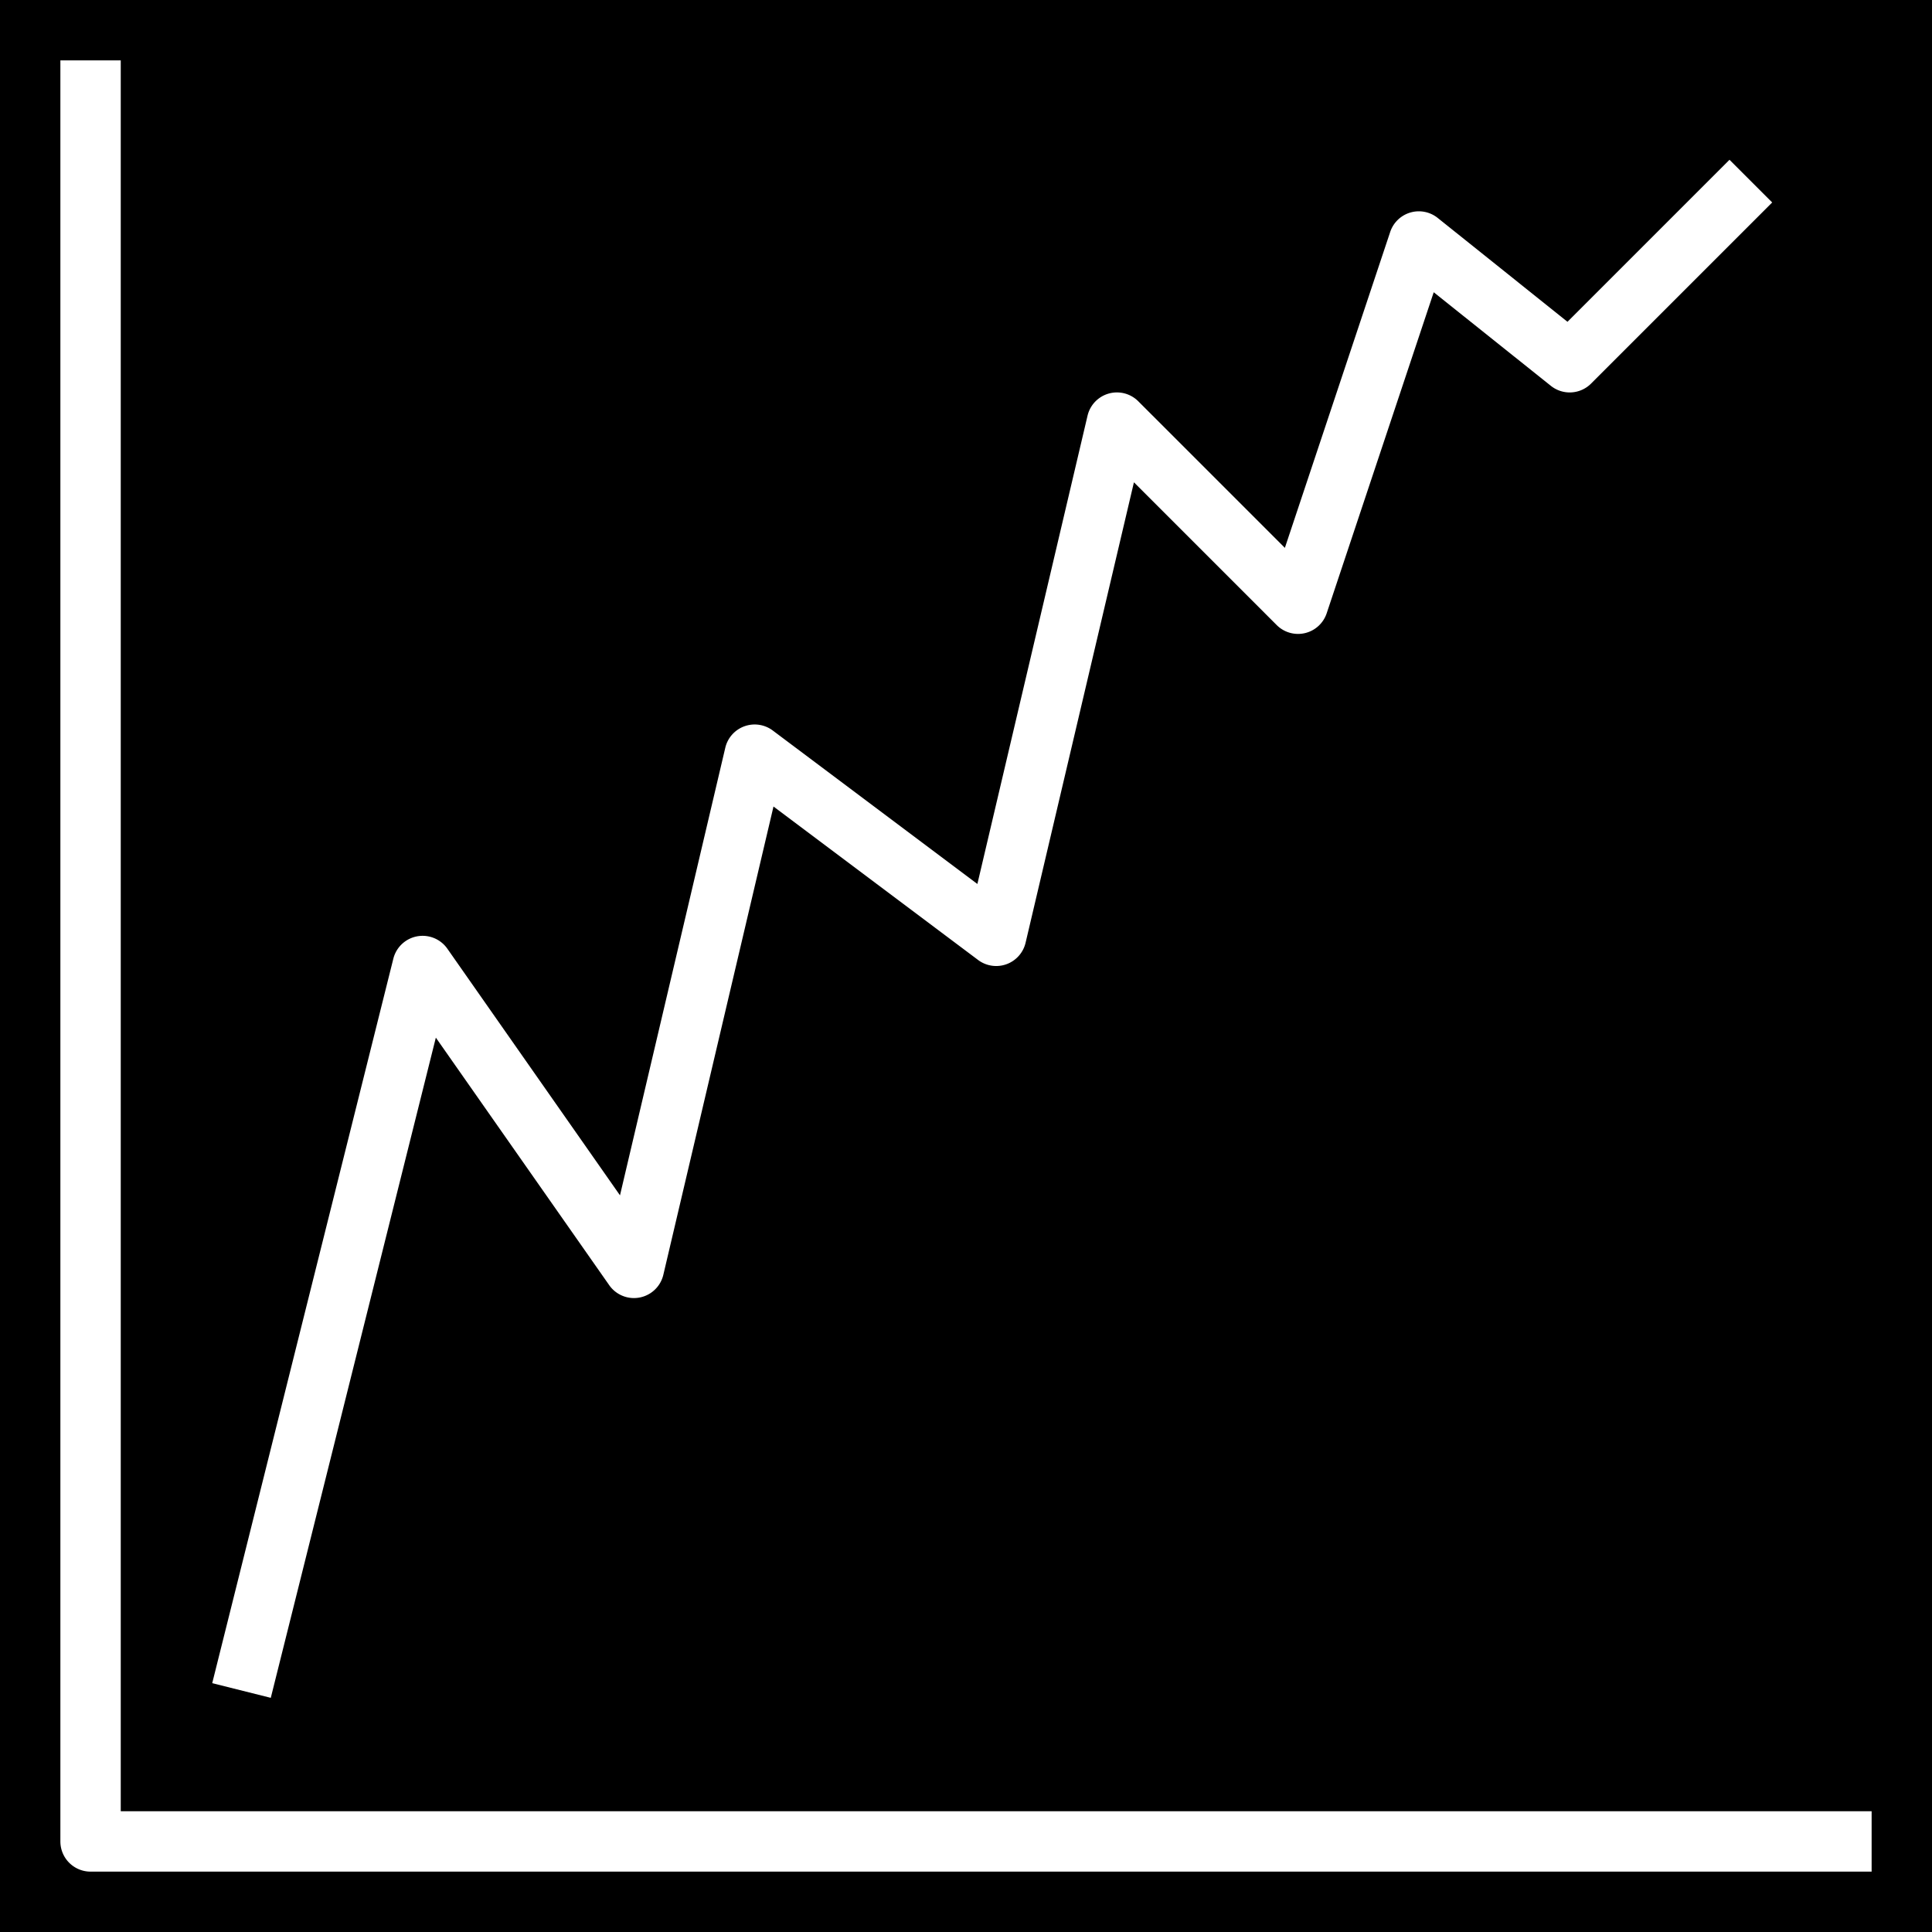 <svg xmlns="http://www.w3.org/2000/svg"  viewBox="0 0 64 64"><path d="M0,0V64H64V0ZM13.03,31.757a1,1,0,0,1,1.789-.33l5.719,8.17,3.488-14.826A1,1,0,0,1,25.6,24.2l6.777,5.083,3.649-15.512a1,1,0,0,1,1.681-.478l4.856,4.856L46.052,7.684a1,1,0,0,1,1.573-.465l4.3,3.441,5.367-5.367,1.414,1.414-6,6a1,1,0,0,1-1.332.074l-3.88-3.1L43.948,20.316a1,1,0,0,1-1.655.391l-4.73-4.73L33.974,31.229A1,1,0,0,1,32.4,31.8l-6.777-5.083L21.974,42.229a1,1,0,0,1-1.793.344l-5.743-8.2L8.97,56.243l-1.94-.486ZM62,62H3a1,1,0,0,1-1-1V2H4V60H62Z"/></svg>